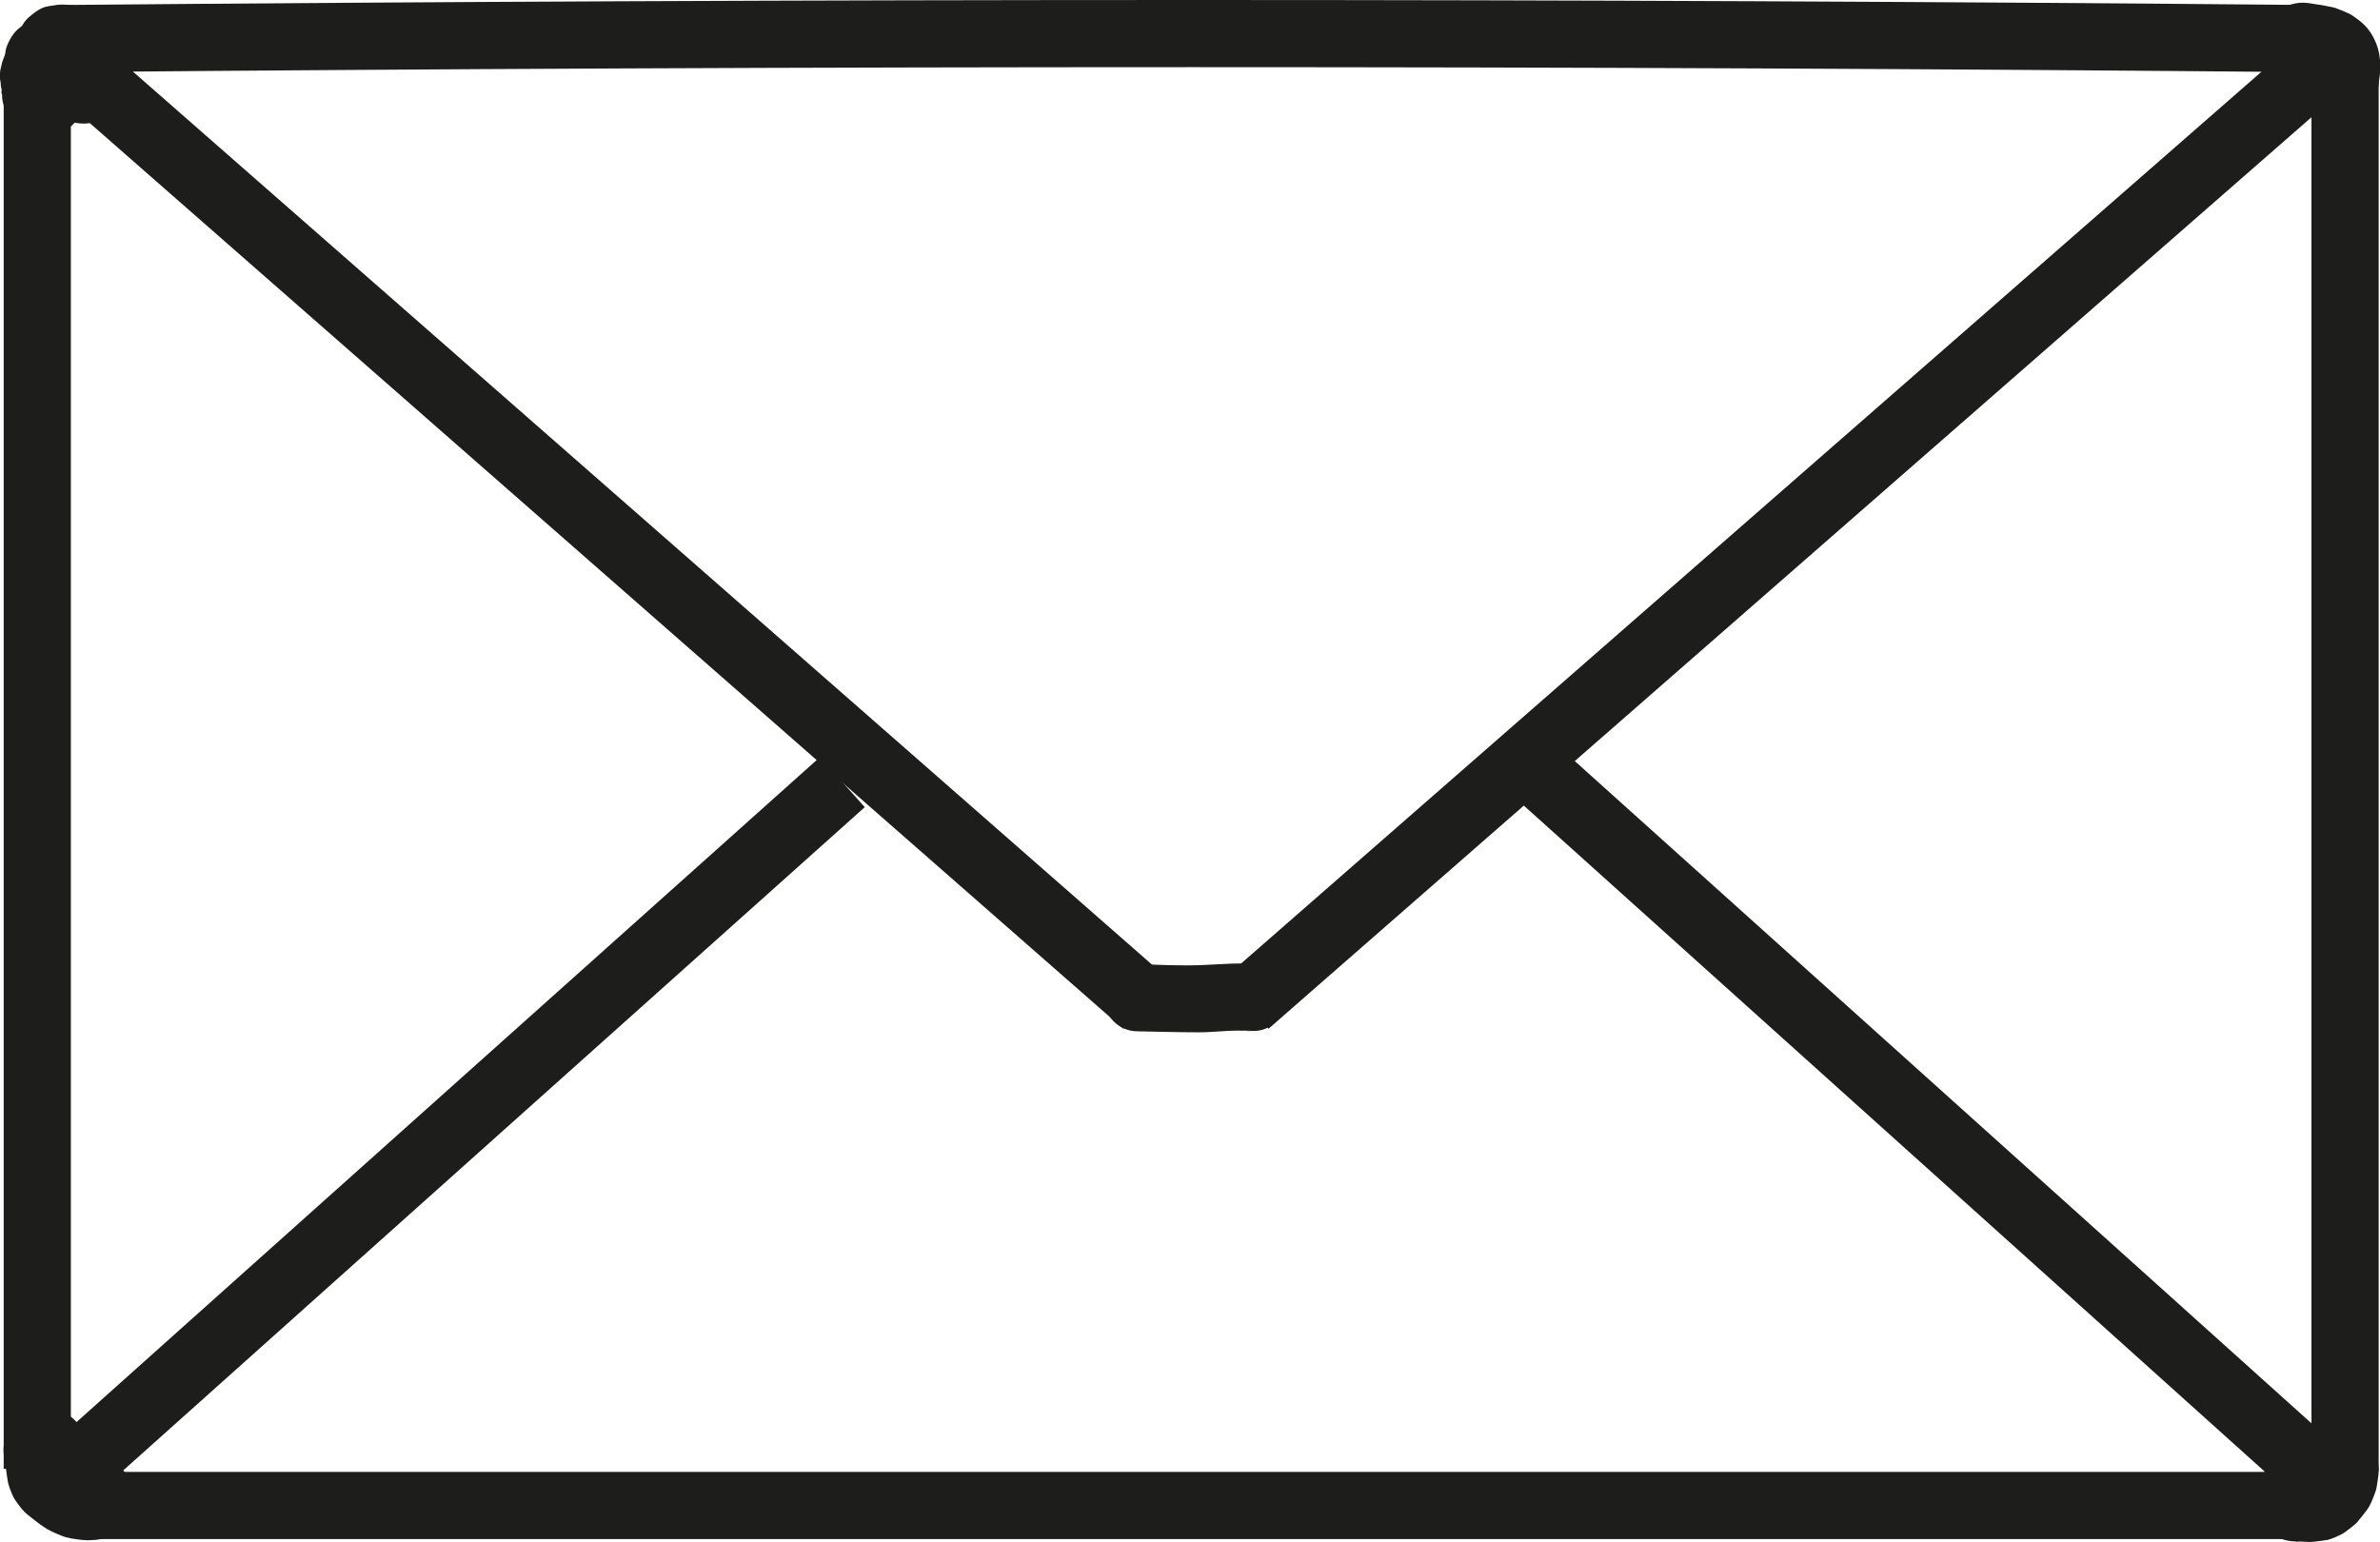 <?xml version="1.0" encoding="UTF-8"?>
<svg id="Calque_2" data-name="Calque 2" xmlns="http://www.w3.org/2000/svg" viewBox="0 0 70.86 45.91">
  <defs>
    <style>
      .cls-1 {
        fill: none;
        stroke: #1d1d1b;
        stroke-miterlimit: 10;
        stroke-width: 2px;
      }

      .cls-2 {
        fill: #1d1d1b;
      }
    </style>
  </defs>
  <g id="Calque_3" data-name="Calque 3">
    <g>
      <path class="cls-1" d="M1.7,1.15c22.4-.2,45.4-.2,67.18,0"/>
      <line class="cls-1" x1="1.11" y1="2.33" x2="1.11" y2="43.74"/>
      <line class="cls-1" x1="2.76" y1="44.83" x2="68.72" y2="44.83"/>
      <line class="cls-1" x1="69.82" y1="1.81" x2="69.82" y2="43.81"/>
      <line class="cls-1" x1="2.22" y1="43.74" x2="25.08" y2="23.29"/>
      <line class="cls-1" x1="45.02" y1="22.33" x2="68.8" y2="43.71"/>
      <line class="cls-1" x1="68.88" y1="2.11" x2="37.11" y2="29.88"/>
      <line class="cls-1" x1="3.1" y1="2.71" x2="34.1" y2="29.88"/>
      <path class="cls-2" d="M.15,43.52c.03.21.05.42.09.63.01.05.03.1.04.14.05.13.1.28.18.39.11.16.22.31.37.43s.3.24.46.35c.17.12.35.19.54.27.09.04.19.06.29.08.2.03.4.07.61.05.17,0,.33-.03.48-.11.15-.05.29-.14.4-.26.12-.11.21-.25.26-.4.08-.15.11-.31.11-.48-.01-.32-.12-.66-.37-.88s-.55-.39-.88-.37c-.08,0-.17,0-.25,0l.33.04c-.11-.02-.21-.04-.31-.08l.3.13c-.15-.07-.28-.16-.41-.26l.25.2c-.07-.06-.14-.11-.2-.19l.2.25s-.05-.08-.07-.12l.13.3c-.05-.12-.06-.24-.08-.37l-.06-.4c-.04-.16-.11-.3-.22-.43-.09-.14-.21-.24-.35-.32-.14-.09-.3-.14-.46-.15-.17-.04-.33-.03-.5.02-.3.1-.59.29-.75.57l-.13.3c-.06.22-.06.44,0,.66H.15Z"/>
      <path class="cls-2" d="M68.35,45.91c.18-.02.35.02.53,0,.12-.01.25-.03.38-.05.02,0,.04,0,.06-.01.14-.04.27-.1.39-.16.04-.02.07-.04.1-.06.11-.08.23-.17.33-.26.03-.03.06-.06.08-.09.09-.11.18-.22.26-.33.1-.14.17-.33.23-.49.05-.12.06-.24.08-.37.01-.09.03-.18.03-.27,0-.15-.03-.3-.05-.44-.04-.16-.11-.3-.22-.43-.09-.14-.21-.24-.35-.32-.14-.09-.3-.14-.46-.15-.17-.04-.33-.03-.5.02l-.3.13c-.19.11-.34.26-.45.45l-.13.3c-.06.22-.06.44,0,.66v.02c-.01-.11-.03-.22-.04-.33,0,.06,0,.13,0,.19l.04-.33c-.01.08-.03.15-.06.22l.13-.3c-.03.07-.07.14-.12.2l.2-.25c-.05.07-.11.13-.18.18l.25-.2s-.1.07-.16.09l.3-.13s-.09.03-.14.04l.33-.04c-.18.02-.37-.01-.55,0-.17,0-.33.03-.48.11-.15.05-.29.14-.4.26-.12.11-.21.25-.26.4-.08.15-.11.31-.11.48l.04.33c.06.21.17.4.32.55l.25.2c.19.11.41.17.63.17h0Z"/>
      <path class="cls-2" d="M68.1,2.61c.1.02.25.04.36.05.2,0,.47-.07.64-.17.11-.07.21-.16.31-.24l-.25.2s.02-.01.02-.02l-.3.13h.01c-.11,0-.22.02-.33.04.01,0,.03,0,.04,0l-.33-.04c.12.02.24.04.36.06.11.02.22.04.33.09l-.3-.13c.05.02.1.05.14.08l-.25-.2s.06.06.09.09l-.2-.25s.03.05.05.08l-.13-.3s.03.09.04.13l-.04-.33c.02.17,0,.34-.03.51l.04-.33s0,.05,0,.07c-.05.17-.06.33-.02.5,0,.17.06.32.15.46.08.15.19.26.32.35.12.11.26.19.43.22l.33.04c.23,0,.44-.06.63-.17l.25-.2c.15-.16.26-.34.32-.55.03-.2.06-.4.08-.6,0-.09.02-.18.01-.27-.02-.32-.07-.55-.23-.84-.15-.27-.34-.43-.59-.6-.03-.02-.07-.04-.1-.06-.13-.06-.27-.12-.41-.17-.09-.03-.18-.04-.27-.06-.1-.02-.2-.04-.3-.05-.29-.05-.46-.08-.75,0s-.39.19-.61.37l.25-.2s-.01.01-.02.01l.3-.13h-.01c.11-.01.22-.03.33-.04h-.01c.11.02.22.03.33.05h-.01c-.17-.05-.33-.06-.5-.02-.17,0-.32.06-.46.15-.15.08-.26.19-.35.32-.11.12-.19.26-.22.43l-.04.33c0,.23.06.44.17.63l.2.25c.16.15.34.26.55.32h0Z"/>
      <path class="cls-2" d="M33.86,30.71c.61.01,1.22.03,1.83.03.52,0,1.06-.09,1.58-.03l-.27-.04h.03c.27.05.52.05.77-.1.21-.12.41-.36.46-.6.11-.48-.15-1.14-.7-1.23-.61-.1-1.21-.02-1.82,0s-1.26-.01-1.89-.03c-.52-.01-1.02.47-1,1s.44.99,1,1h0Z"/>
      <path class="cls-2" d="M2.64.23c-.23-.03-.46-.07-.69-.09-.12-.01-.22,0-.34.02-.2.03-.3.03-.5.16-.07.04-.2.15-.26.2-.08.07-.15.17-.2.26-.03.06-.11.24-.13.31,0,0,0,0,0,.01-.03.11-.03.24-.05.36l.04-.33s0,.03,0,.04l.13-.3s-.01.02-.02.03l.2-.25s-.05.05-.08.07c-.02.02-.04.04-.06.06-.08.09-.16.19-.23.3s-.11.22-.14.33c-.03.1-.05.25-.05.36,0,.12.02.24.05.36l-.04-.33h0c.53-.4,1.05-.8,1.58-1.2h0c.18.11.37.21.55.32-.09-.08-.19-.15-.28-.22-.02-.01-.03-.02-.05-.03-.04-.02-.26-.12-.31-.13s-.29-.04-.34-.04c-.24,0-.31.03-.49.11-.06.01-.11.04-.16.07l-.25.2c-.15.14-.28.37-.34.57-.02.07-.02.13-.03.21-.01.08-.02.15-.03.23-.02.3-.05.6-.08.9h2.5s0-.05,0-.08l-.04.33c0-.06.02-.12.05-.17l-.13.3c.02-.05.05-.11.09-.15l-.2.25s.08-.09.13-.12l-.25.2s.09-.06.14-.08l-.3.13s.1-.03.15-.04l-.33.04c.06,0,.12,0,.17,0l-.33-.04c.06,0,.13.03.19.05l-.3-.13c.05.02.1.05.15.09l-.25-.2s.08.07.11.11l-.2-.25s.02.02.02.03c.11.19.26.34.45.45.19.11.41.17.63.17.42,0,.88-.23,1.08-.62.06-.12.12-.23.18-.35.09-.14.14-.3.15-.46.04-.17.03-.33-.02-.5-.04-.16-.11-.3-.22-.43-.09-.14-.21-.24-.35-.32-.29-.15-.64-.23-.96-.13-.3.1-.6.28-.75.57-.06.12-.12.23-.18.35h2.16c-.08-.11-.16-.23-.26-.33s-.23-.19-.32-.26c-.03-.02-.06-.04-.1-.06-.12-.07-.26-.12-.39-.17-.17-.06-.36-.08-.53-.09s-.37.02-.54.07-.34.12-.48.22c-.11.08-.23.16-.33.26s-.19.23-.26.33c-.02.03-.05.06-.06.1-.07.12-.12.26-.17.39-.06.17-.08.36-.08.55,0,.17.03.33.11.48.05.15.14.29.26.4.11.12.25.21.4.26.15.08.31.11.48.11l.33-.04c.21-.06.4-.17.55-.32l.2-.25c.11-.19.17-.41.17-.63.02-.19.04-.38.06-.57.01-.13.01-.26.03-.39l-.04.33s0-.03.01-.04l-.13.3s0-.01,0-.01l-.2.25h0c-.08.06-.17.13-.25.19h0c-.1.04-.2.08-.3.12h0c-.11.01-.22.03-.33.04h0c-.11-.01-.22-.03-.33-.04h0c-.1-.04-.2-.08-.3-.12.02.01.04.02.06.04l-.25-.2s.01.01.02.02c0,0,0,0,0,0l.25.2c.1.05.2.1.3.13.22.06.44.06.66,0,.16-.04.3-.11.43-.22.14-.09.24-.21.32-.35.11-.19.17-.41.17-.63,0-.17-.03-.23-.05-.34l.04.33s0-.02,0-.03l-.04.33s0-.02,0-.03l-.13.3s.02-.05.04-.07l-.2.25s.08-.08.13-.12c0,0,0,0,.01-.01.03-.03.18-.23.2-.26,0,0,.01-.02.01-.02.02-.04.11-.26.07-.16-.05.11.05-.11.07-.16,0,0,0-.01,0-.02.03-.12.03-.25.05-.37l-.04.33s0-.01,0-.02l-.13.3s0,0,0,0l-.2.25s0,0,0,0l-.25.2s0,0,.01,0l-.3.13s.02,0,.03,0l-.33.04c.12-.02.26.01.38.03l-.33-.04s.1.01.15.02c.17.05.33.06.5.02.17,0,.32-.06.46-.15.15-.08.26-.19.35-.32.11-.12.19-.26.22-.43l.04-.33c0-.23-.06-.44-.17-.63l-.2-.25c-.16-.15-.34-.26-.55-.32h0Z"/>
      <path class="cls-2" d="M2.3.33c-.11-.02-.23-.04-.35-.05-.01,0-.02,0-.04,0-.12,0-.32.04-.38.05-.02,0-.04,0-.06.01-.01,0-.02,0-.03.01-.1.04-.22.09-.32.13l1.26,2.16c.07-.04.13-.09.2-.13.15-.08.26-.19.35-.32.11-.12.19-.26.22-.43.05-.17.06-.33.02-.5,0-.17-.06-.32-.15-.46l-.2-.25c-.16-.15-.34-.26-.55-.32l-.33-.04c-.23,0-.44.06-.63.17-.08.04-.16.08-.23.14-.16.12-.33.24-.46.39-.02.02-.03.04-.05.06-.08.1-.16.2-.23.3-.03.04-.06.08-.08.13-.01.02-.02.05-.03.07-.05.12-.11.24-.15.36-.02.05-.03.1-.04.15-.05.17-.06.33-.02.5,0,.17.06.32.15.46.08.15.19.26.32.35.12.11.26.19.43.22l.33.04c.23,0,.44-.06.63-.17l.25-.2c.15-.16.26-.34.32-.55.01-.07.03-.13.06-.2l-.13.3c.04-.09.09-.18.15-.26l-.2.25c.07-.09.15-.17.25-.25l-.25.2c.08-.06.16-.11.25-.15L1.32.35c-.07.04-.13.09-.2.13-.15.08-.26.19-.35.32-.11.12-.19.26-.22.43-.05.17-.06.33-.02.5,0,.17.06.32.15.46l.2.25c.16.15.34.26.55.32l.33.04c.23,0,.44-.06.63-.17h.01c-.1.04-.2.08-.3.12.03-.01.06-.02.1-.03l-.33.04s.06,0,.09,0l-.33-.04h.01c.17.05.33.06.5.02.17,0,.32-.06.46-.15.15-.08.26-.19.35-.32.11-.12.19-.26.22-.43l.04-.33c0-.23-.06-.44-.17-.63l-.2-.25c-.16-.15-.34-.26-.55-.32h0Z"/>
    </g>
  </g>
</svg>
